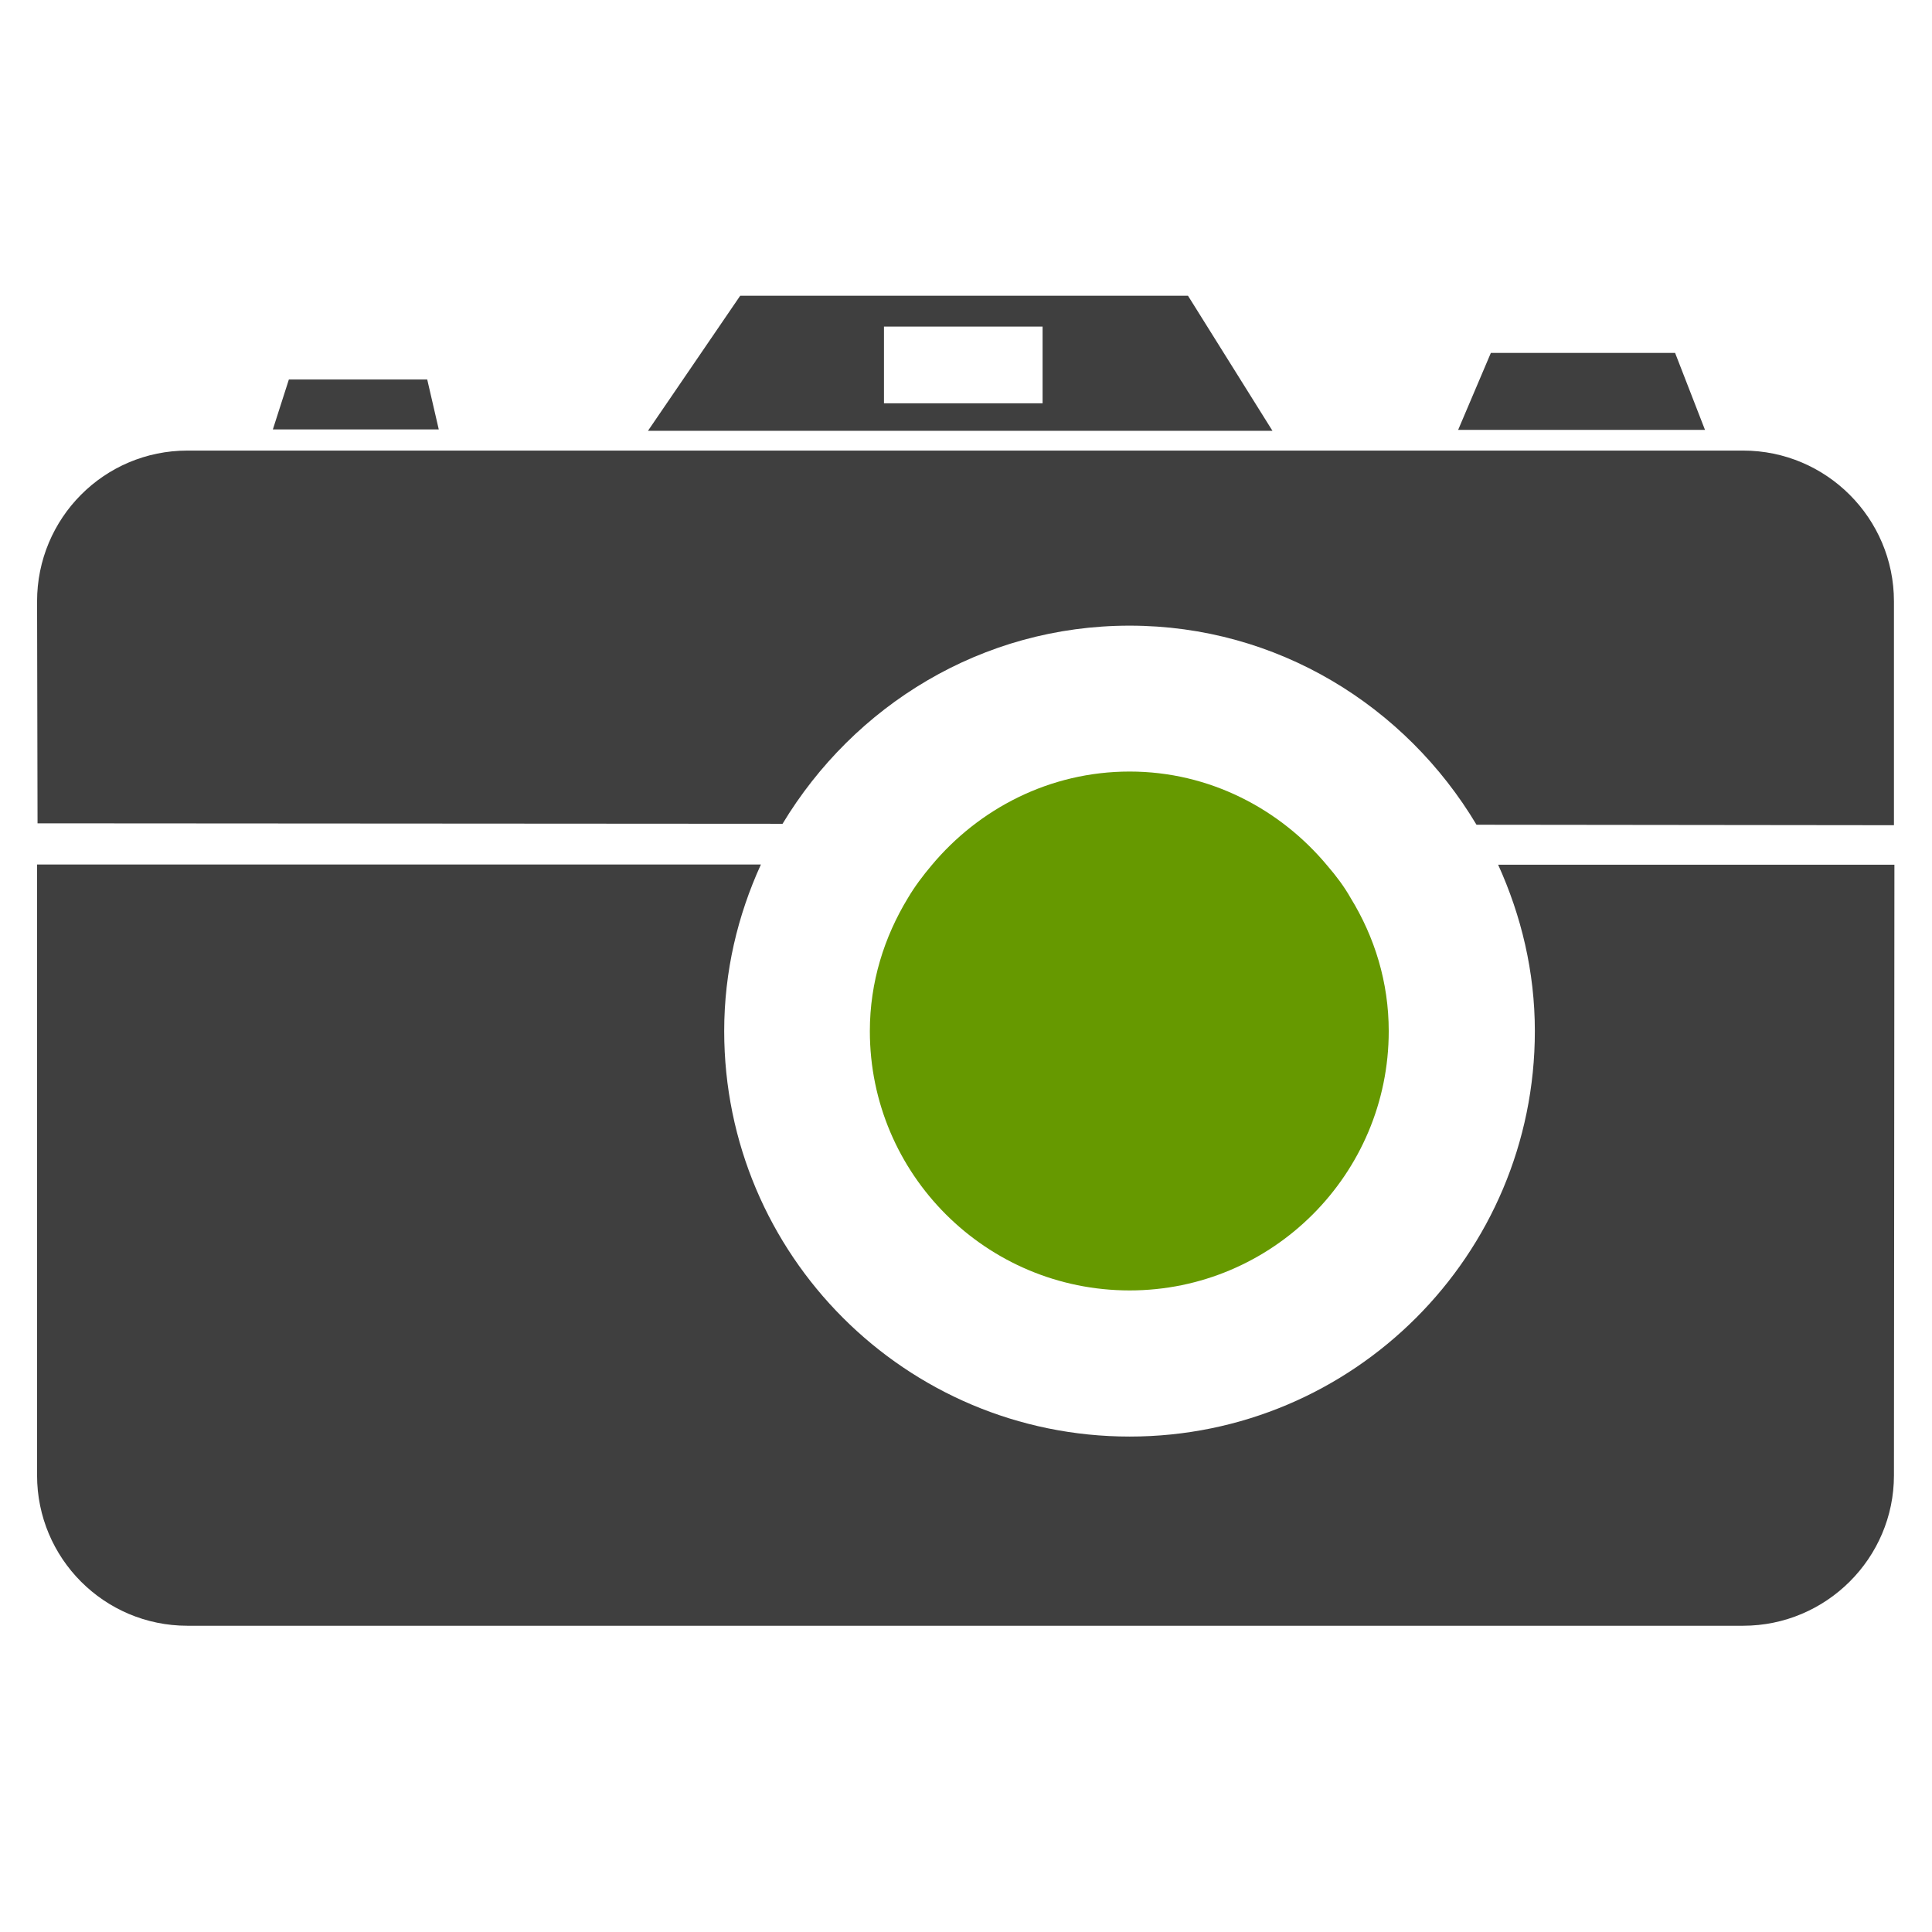 <?xml version="1.0" encoding="UTF-8" standalone="no"?>
<svg width="128px" height="128px" viewBox="0 0 128 128" version="1.1" xmlns="http://www.w3.org/2000/svg" xmlns:xlink="http://www.w3.org/1999/xlink" xmlns:sketch="http://www.bohemiancoding.com/sketch/ns">
    <title>favicon.png</title>
    <description>Created with Sketch (http://www.bohemiancoding.com/sketch)</description>
    <defs></defs>
    <g id="Page-1" stroke="none" stroke-width="1" fill="none" fill-rule="evenodd" sketch:type="MSPage">
        <g id="grey-camera-icon" sketch:type="MSLayerGroup" transform="translate(0, 4)">
            <g id="Layer-1" sketch:type="MSShapeGroup">
                <g id="layer1">
                    <g id="svg_1">
                        <path d="M13.141,0.191 C5.829,0.191 -0.145,6.138 -0.145,13.451 L-0.145,115.216 C-0.145,122.529 5.829,128.463 13.141,128.463 L114.88,128.463 C122.193,128.463 128.126,122.529 128.126,115.216 L128.126,13.451 C128.126,6.138 122.193,0.191 114.88,0.191 L13.141,0.191 L13.141,0.191 Z" id="path2778"></path>
                        <path d="M74.842,37.451 C84.633,37.451 93.129,42.783 97.822,50.641 L125.479,50.672 L125.479,35.846 C125.479,30.327 120.989,25.852 115.486,25.852 L12.418,25.852 C6.899,25.852 2.456,30.327 2.456,35.846 L2.487,50.547 L51.846,50.578 C56.57,42.752 65.036,37.451 74.842,37.451" id="path2780" fill="#3F3F3F"></path>
                        <path d="M28.305,21.144 L19.138,21.144 L18.078,24.449 L29.069,24.449 L28.305,21.144 L28.305,21.144 Z" id="path2782" fill="#3F3F3F"></path>
                        <path d="M110.98,19.382 L98.773,19.382 L96.606,24.48 L112.96,24.48 L110.98,19.382 L110.98,19.382 Z" id="path2784" fill="#3F3F3F"></path>
                        <path d="M69.074,22.719 L58.566,22.719 L58.566,17.636 L69.074,17.636 L69.074,22.719 L69.074,22.719 Z M78.708,15.594 L49.04,15.594 L42.929,24.543 L84.305,24.543 L78.708,15.594 L78.708,15.594 Z" id="path2786" fill="#3F3F3F"></path>
                        <path d="M99.256,53.291 C100.784,56.659 101.688,60.369 101.688,64.314 C101.688,79.14 89.668,91.176 74.842,91.176 C60,91.176 47.98,79.14 47.98,64.314 C47.98,60.369 48.868,56.659 50.412,53.276 L2.456,53.276 L2.456,93.748 C2.456,99.236 6.899,103.71 12.418,103.71 L115.486,103.71 C120.989,103.71 125.479,99.236 125.479,93.748 L125.51,53.291 L99.256,53.291 L99.256,53.291 Z" id="path2788" fill="#3F3F3F"></path>
                        <path d="M89.481,55.489 C89.06,54.741 88.53,54.04 87.953,53.369 C84.82,49.596 80.127,47.117 74.842,47.117 C69.541,47.117 64.849,49.581 61.715,53.338 C61.138,54.024 60.608,54.725 60.156,55.489 C58.581,58.077 57.63,61.071 57.63,64.314 C57.63,73.792 65.332,81.494 74.842,81.494 C84.305,81.494 92.007,73.792 92.007,64.314 C92.007,61.071 91.071,58.077 89.481,55.489" id="path2790" fill="#669900"></path>
                    </g>
                </g>
            </g>
        </g>
    </g>
</svg>